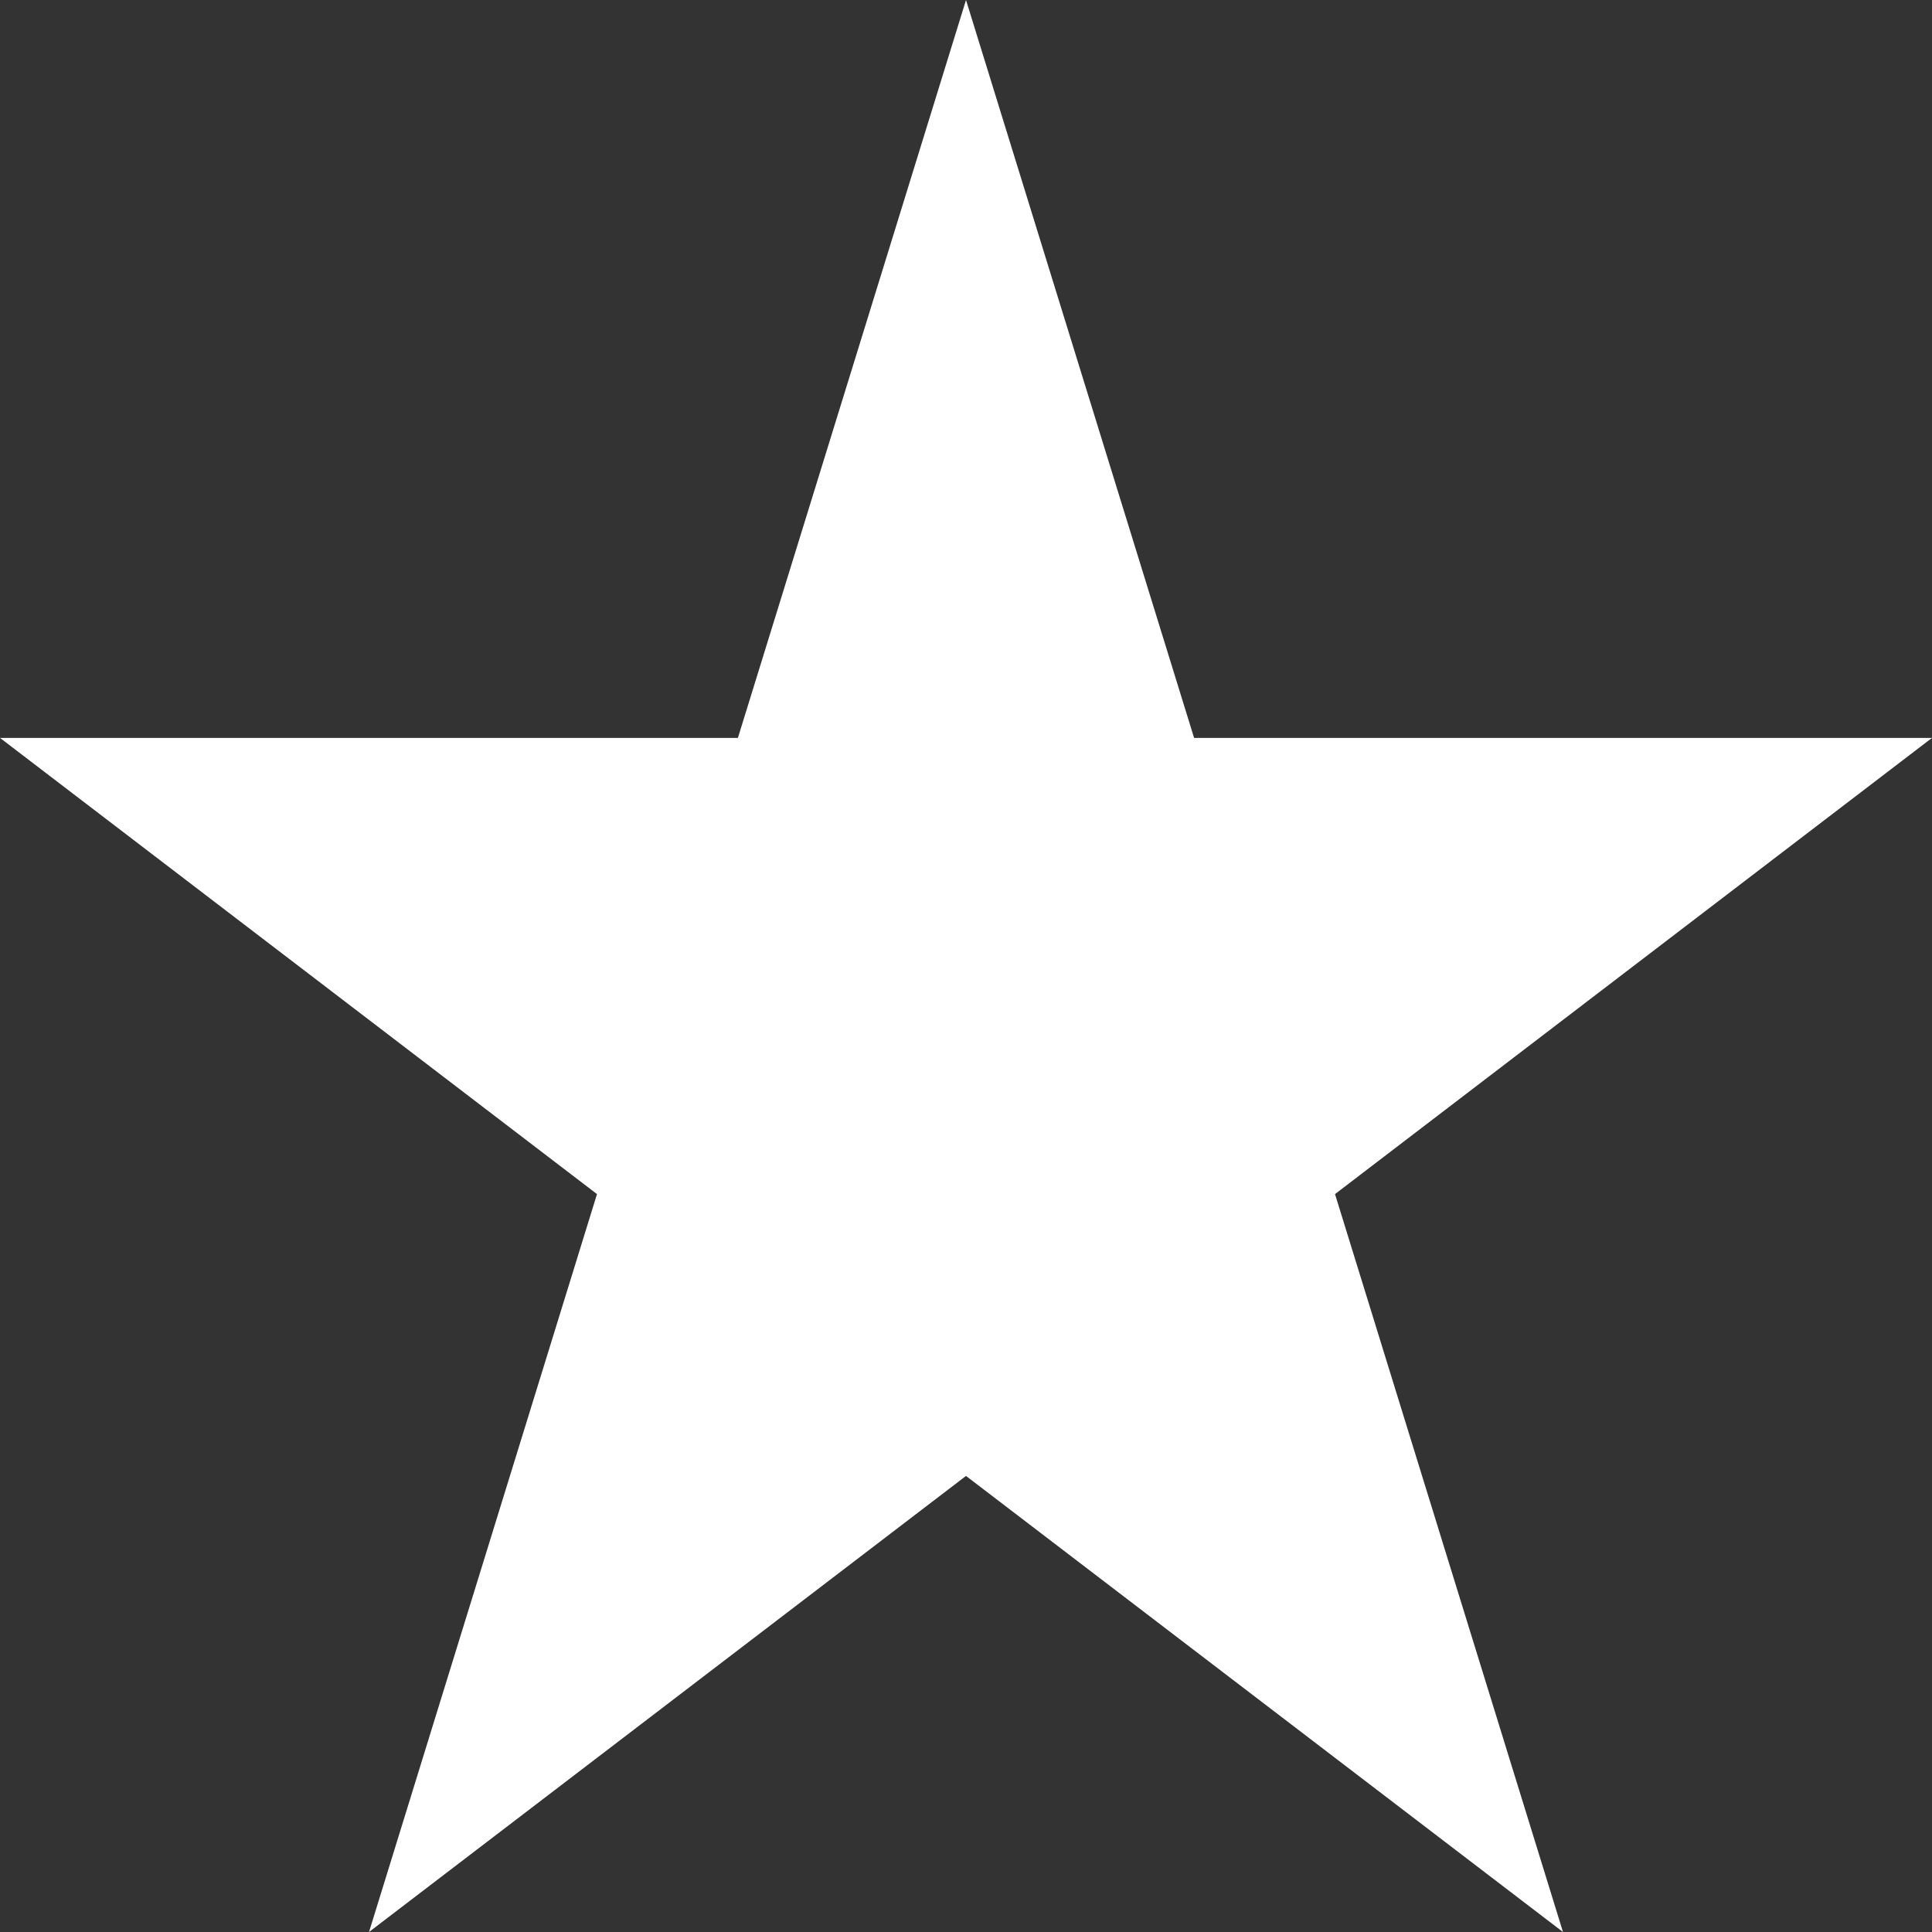 <svg width="16" height="16" viewBox="0 0 16 16" fill="none" xmlns="http://www.w3.org/2000/svg">
<rect x="0" y="0" width="16" height="16" fill="#333333" stroke="none"/>
<path d="M8 0L9.889 6.111H16L11.056 9.889L12.944 16L8 12.223L3.056 16L4.944 9.889L0 6.111H6.111L8 0Z" fill="white"/>
</svg>
